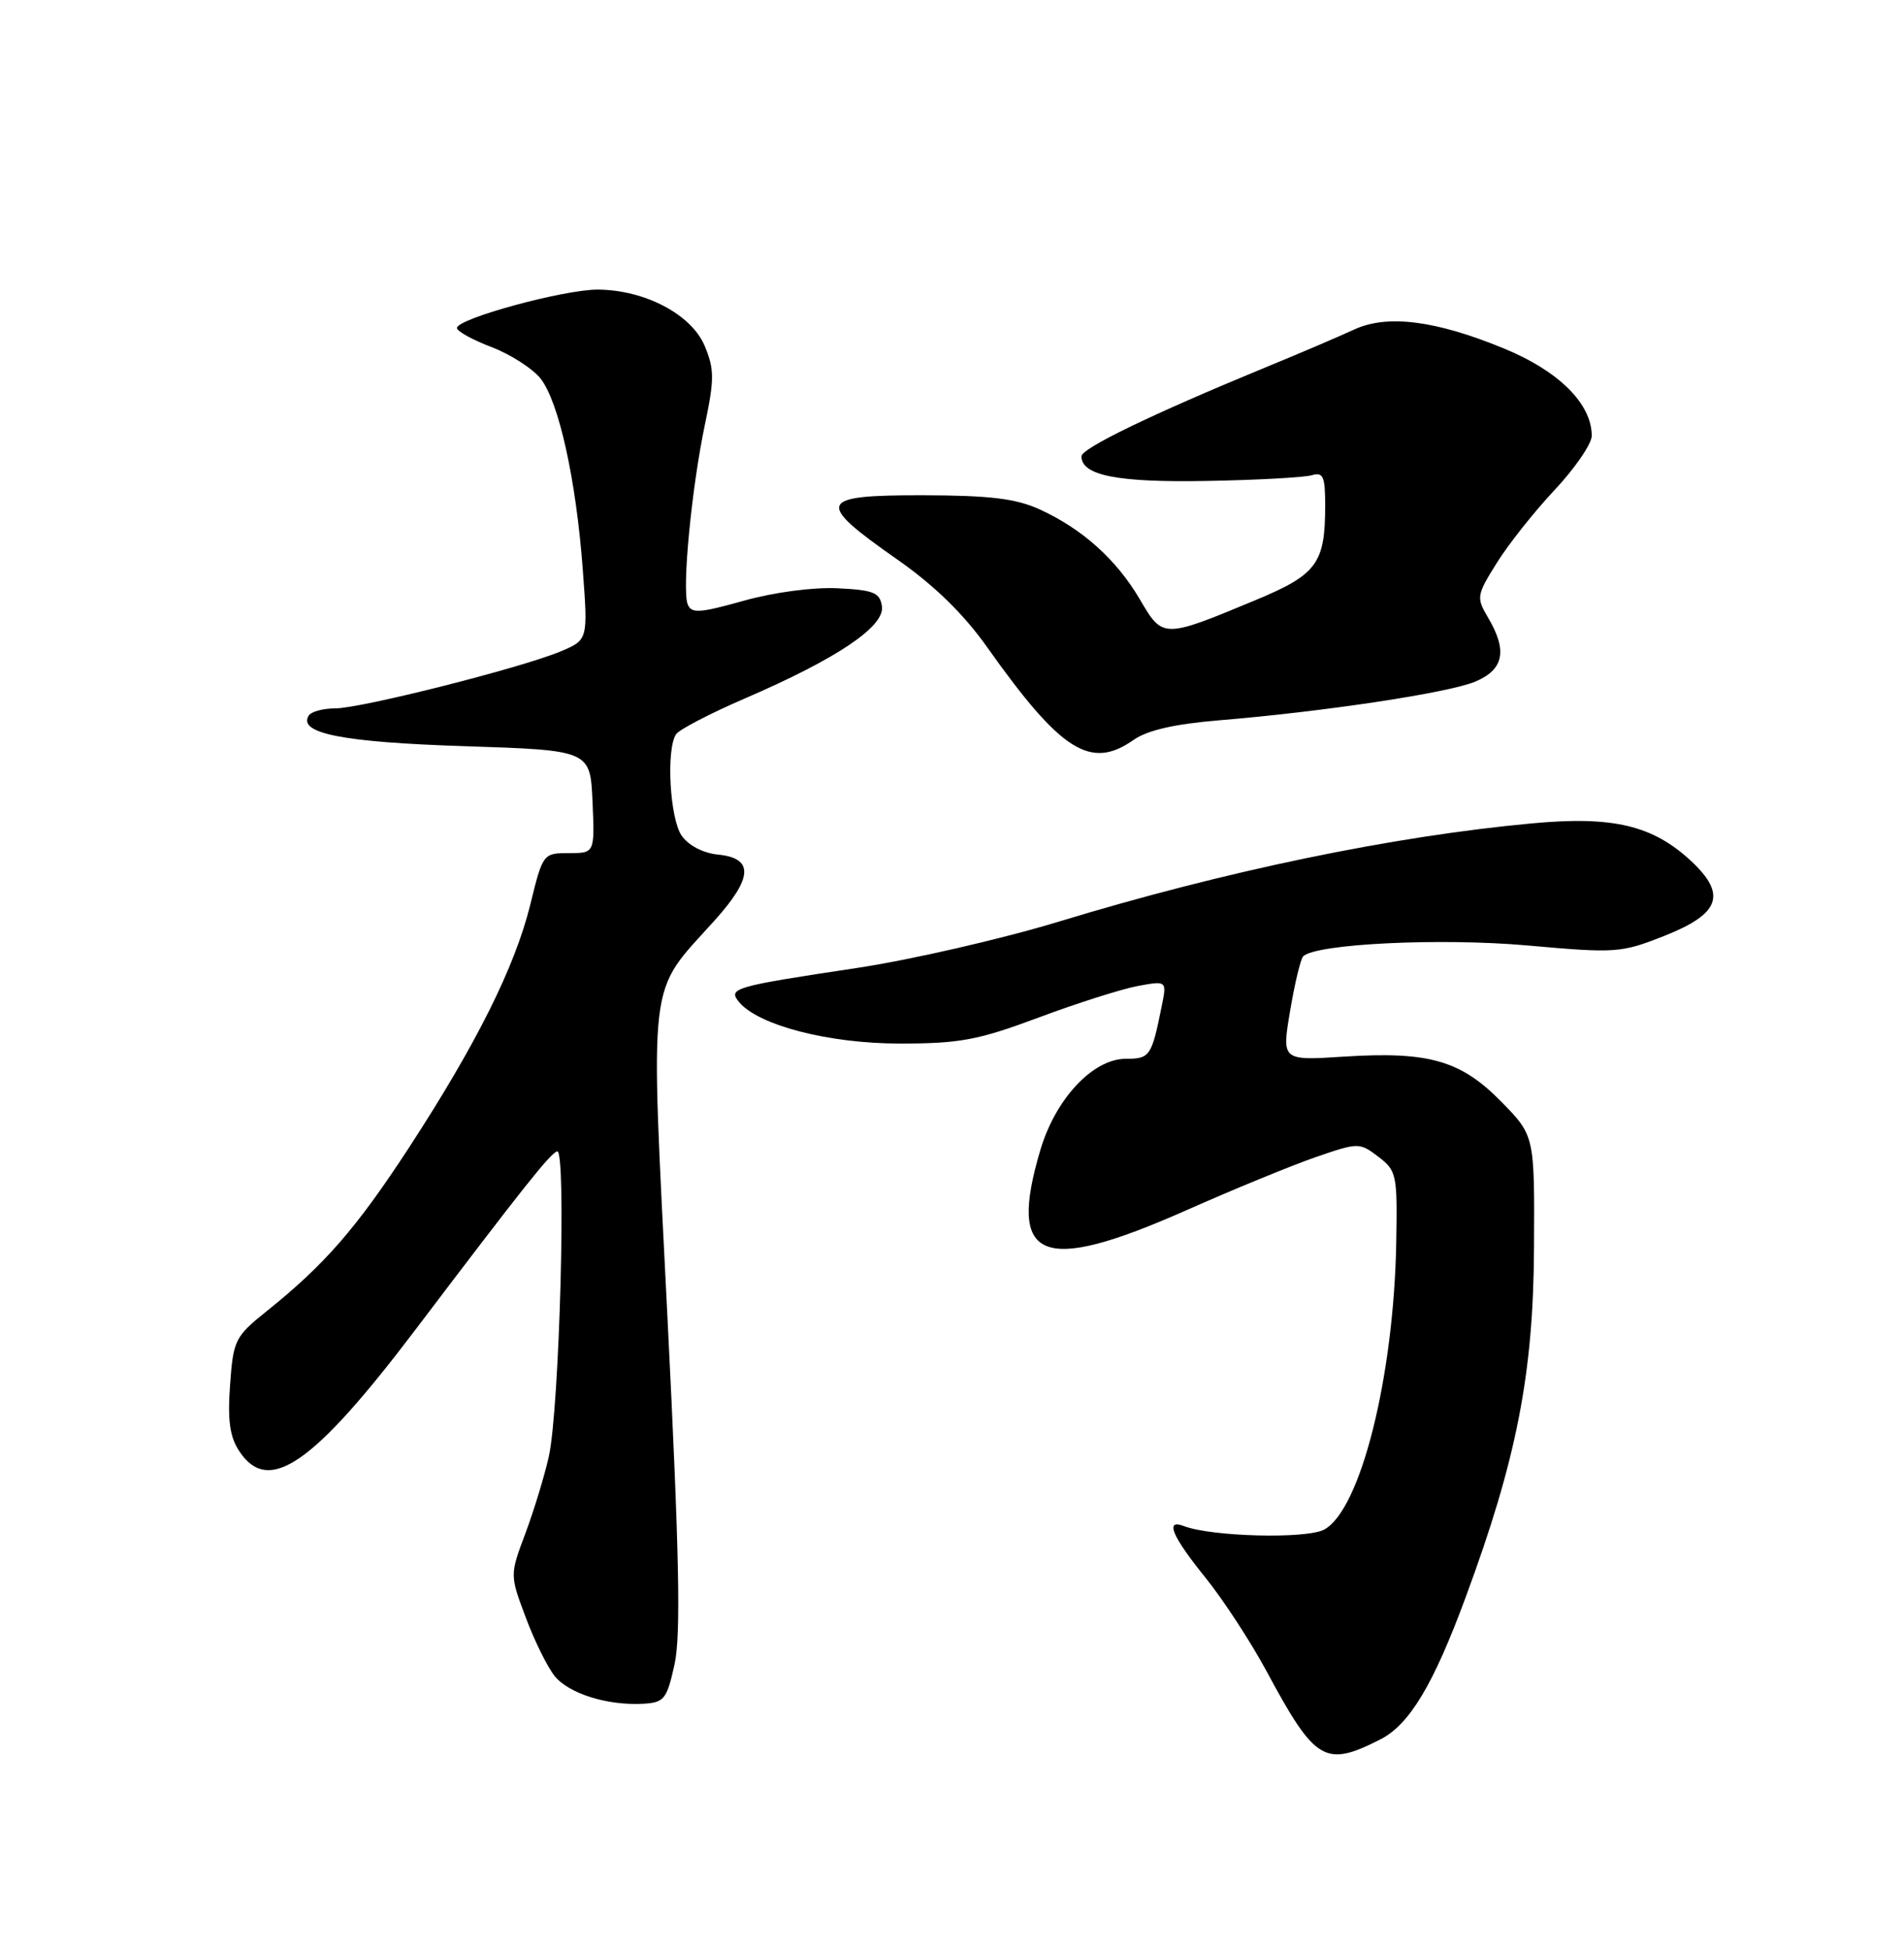 <?xml version="1.0" encoding="UTF-8" standalone="no"?>
<!DOCTYPE svg PUBLIC "-//W3C//DTD SVG 1.1//EN" "http://www.w3.org/Graphics/SVG/1.1/DTD/svg11.dtd" >
<svg xmlns="http://www.w3.org/2000/svg" xmlns:xlink="http://www.w3.org/1999/xlink" version="1.1" viewBox="0 0 250 256">
 <g >
 <path fill="currentColor"
d=" M 181.25 228.35 C 185.06 226.41 188.20 221.19 192.43 209.73 C 199.14 191.61 201.34 180.37 201.42 163.80 C 201.50 149.10 201.50 149.10 197.13 144.64 C 191.81 139.21 187.59 138.00 176.40 138.72 C 168.29 139.24 168.29 139.24 169.40 132.69 C 170.00 129.09 170.78 125.88 171.11 125.55 C 172.78 123.90 189.15 123.11 200.52 124.12 C 212.20 125.16 212.85 125.11 218.57 122.85 C 225.85 119.96 226.75 117.44 222.07 113.06 C 217.02 108.35 211.81 107.11 201.20 108.09 C 182.85 109.78 160.82 114.35 139.00 121.00 C 131.57 123.26 119.65 126.00 112.50 127.08 C 96.34 129.51 95.54 129.74 97.04 131.55 C 99.58 134.61 108.82 137.00 118.15 137.00 C 126.03 137.00 128.43 136.55 136.36 133.59 C 141.39 131.71 147.24 129.85 149.36 129.45 C 153.22 128.74 153.22 128.74 152.53 132.12 C 151.21 138.68 150.99 139.00 147.83 139.00 C 143.51 139.00 138.60 144.23 136.60 150.98 C 132.28 165.53 136.64 167.35 155.69 158.92 C 162.00 156.12 169.71 152.96 172.81 151.89 C 178.37 149.98 178.50 149.98 180.98 151.86 C 183.38 153.68 183.49 154.20 183.33 163.13 C 183.01 180.80 178.65 198.20 173.88 200.80 C 171.58 202.06 159.12 201.75 155.46 200.35 C 152.92 199.37 153.86 201.65 158.25 207.08 C 160.59 209.98 164.22 215.53 166.31 219.42 C 172.70 231.29 173.97 232.05 181.25 228.35 Z  M 88.57 218.50 C 89.41 214.66 89.20 204.12 87.65 173.16 C 85.36 127.24 84.95 130.72 93.82 120.85 C 98.88 115.23 99.01 112.65 94.25 112.19 C 92.34 112.00 90.41 111.00 89.51 109.72 C 87.95 107.48 87.44 98.40 88.77 96.39 C 89.17 95.78 93.27 93.65 97.88 91.66 C 109.90 86.47 116.18 82.25 115.80 79.61 C 115.54 77.80 114.73 77.46 110.00 77.23 C 106.80 77.07 101.65 77.75 97.68 78.86 C 91.83 80.50 90.77 80.57 90.29 79.32 C 89.53 77.34 90.81 64.03 92.56 55.72 C 93.81 49.78 93.80 48.47 92.53 45.42 C 90.80 41.29 84.69 38.06 78.50 38.02 C 74.10 37.99 60.00 41.83 60.00 43.06 C 60.00 43.49 62.05 44.62 64.55 45.57 C 67.05 46.53 69.94 48.39 70.98 49.70 C 73.38 52.76 75.64 62.95 76.52 74.76 C 77.21 84.01 77.21 84.01 73.58 85.53 C 68.38 87.70 47.40 93.00 43.99 93.00 C 42.41 93.00 40.85 93.43 40.53 93.95 C 39.09 96.28 45.04 97.45 61.00 97.96 C 77.50 98.50 77.50 98.50 77.80 105.25 C 78.09 112.00 78.09 112.00 74.69 112.00 C 71.32 112.00 71.27 112.06 69.63 118.75 C 67.62 126.93 62.54 137.09 53.69 150.68 C 46.82 161.21 42.65 166.01 35.08 172.08 C 30.85 175.47 30.63 175.91 30.21 181.81 C 29.87 186.43 30.17 188.62 31.40 190.49 C 35.24 196.35 41.09 192.32 54.56 174.55 C 68.79 155.77 72.18 151.51 73.15 151.15 C 74.39 150.69 73.46 185.01 72.06 191.22 C 71.49 193.78 70.10 198.32 68.98 201.32 C 66.94 206.77 66.94 206.77 69.03 212.34 C 70.17 215.41 71.89 218.87 72.83 220.04 C 74.70 222.35 79.79 223.94 84.48 223.67 C 87.21 223.51 87.56 223.07 88.57 218.50 Z  M 148.85 97.13 C 150.65 95.87 154.22 95.05 160.00 94.57 C 173.83 93.43 190.14 90.97 193.69 89.49 C 197.46 87.91 197.96 85.43 195.38 81.07 C 193.83 78.45 193.88 78.14 196.52 73.92 C 198.03 71.49 201.46 67.16 204.14 64.31 C 206.81 61.46 209.00 58.26 209.00 57.21 C 209.00 53.02 204.69 48.72 197.50 45.76 C 188.49 42.05 182.13 41.25 177.79 43.27 C 175.98 44.11 170.68 46.38 166.00 48.30 C 151.25 54.38 142.00 58.85 142.00 59.91 C 142.00 62.43 146.77 63.36 158.50 63.14 C 165.10 63.02 171.29 62.68 172.25 62.39 C 173.74 61.94 174.00 62.55 174.00 66.37 C 174.00 73.98 172.93 75.43 164.82 78.80 C 152.71 83.84 152.68 83.84 149.66 78.68 C 146.60 73.46 142.10 69.42 136.50 66.87 C 133.39 65.45 129.97 65.04 121.18 65.02 C 107.33 65.00 106.98 65.87 117.77 73.42 C 122.69 76.86 126.53 80.60 129.64 85.00 C 139.33 98.66 143.20 101.11 148.85 97.13 Z "/>
</g>
</svg>
